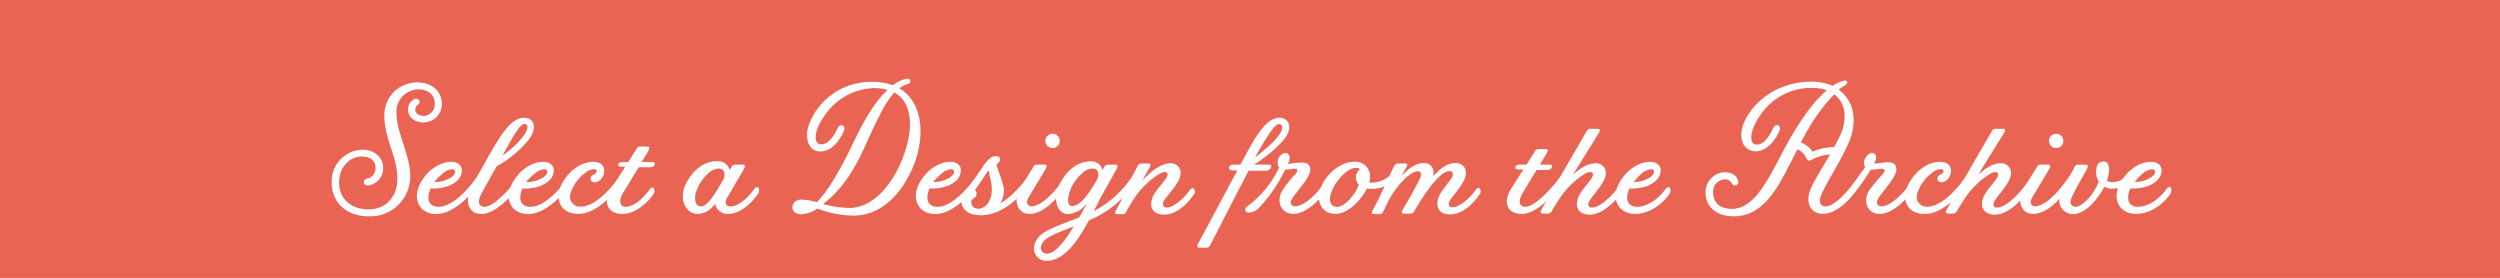 <svg xmlns="http://www.w3.org/2000/svg" viewBox="0 0 482 53.58">
  <defs>
    <style>
      .cls-1 {
        fill: #ea6453;
      }

      .cls-2 {
        fill: #fff;
      }
    </style>
  </defs>
  <title>h10_small</title>
  <g id="Layer_2" data-name="Layer 2">
    <g id="Layer_4" data-name="Layer 4">
      <rect class="cls-1" width="482" height="53.58"/>
      <g>
        <path class="cls-2" d="M78.67,21.15a2.19,2.19,0,0,1,1.12-2c.86-.47,1.48.54.83,1a1.19,1.19,0,0,0-.54,1c0,.68.58,1.19,1.58,1.19a2.22,2.22,0,0,0,2.16-2.45c0-1.58-1.3-2.66-3.1-2.66a4.29,4.29,0,0,0-4.28,4.54c0,3.92,2.66,8,2.66,12.31a7.71,7.71,0,0,1-8,7.63c-4.43,0-7.16-2.81-7.16-6.52a6.12,6.12,0,0,1,5.87-6.33c2.38,0,4.07,1.48,4.07,3.49a3.35,3.35,0,0,1-2.7,3.38c-1.12.25-1.4-1.08-.4-1.3a2,2,0,0,0,1.62-2.09c0-1.19-.83-2.16-2.59-2.16-2.52,0-4.43,2.16-4.43,5,0,3.24,2.38,5.18,5.69,5.18s5.54-2.41,5.54-5.9c0-4.32-2.52-7.67-2.52-12.24a6.31,6.31,0,0,1,6.26-6.33c3.53,0,4.82,2.23,4.82,4a3.49,3.49,0,0,1-3.53,3.71C79.82,23.6,78.67,22.49,78.67,21.15Z"/>
        <path class="cls-2" d="M81,35.41c1.51-2.84,4-4.21,6-4.21,1.3,0,2,.72,2.05,1.48a2.66,2.66,0,0,1-.76,2c-1.44,1.51-3.85,1.73-5.29,1.66a8.89,8.89,0,0,0-.29.9c-.32,1.26,0,2.63,1.84,2.63,3,0,6.41-4.17,7.88-6.48.4-.58.68-.5.86-.18s.11.72-.25,1.22c-1,1.73-5,6.84-8.93,6.84C80.76,41.24,79.5,38.29,81,35.41Zm2.74-.32A5.6,5.6,0,0,0,87.24,34c.76-.65.61-1.37,0-1.37a3.14,3.14,0,0,0-2,.94A8.74,8.74,0,0,0,83.75,35.08Z"/>
        <path class="cls-2" d="M94.87,28.93c2.23-3.82,4-6.23,6.23-6.23,1.84,0,2.7,1.94.68,4.43a20.85,20.85,0,0,1-6,4.9c-1.15,2-2.45,4.32-3,5.4-.83,1.55-.36,2.45.58,2.45,2.09,0,5.79-4.46,7.31-6.51.43-.54.68-.5.86-.18a1.1,1.1,0,0,1-.25,1.22c-.94,1.3-5,6.84-8.5,6.84-2.66,0-3.17-2.74-1.87-5.15C91.81,34.29,94.73,29.18,94.87,28.93ZM99,28.32c3.46-3.28,2.88-4.43,2.09-4.43s-1.94,2-4.21,6.12A23.08,23.08,0,0,0,99,28.32Z"/>
        <path class="cls-2" d="M98.72,35.41c1.51-2.84,4-4.21,6-4.21,1.3,0,2,.72,2.05,1.48a2.66,2.66,0,0,1-.76,2c-1.44,1.51-3.85,1.73-5.29,1.66a8.89,8.89,0,0,0-.29.9c-.32,1.26,0,2.63,1.84,2.63,3,0,6.41-4.17,7.88-6.48.4-.58.68-.5.86-.18s.11.72-.25,1.22c-1,1.73-5,6.84-8.93,6.84C98.47,41.24,97.21,38.29,98.72,35.41Zm2.74-.32A5.6,5.6,0,0,0,105,34c.76-.65.61-1.37,0-1.37a3.14,3.14,0,0,0-2,.94A8.74,8.74,0,0,0,101.46,35.08Z"/>
        <path class="cls-2" d="M108.34,35.41c1.73-3.09,4.21-4.21,6-4.21,2.63,0,2.45,2.3,1.58,3.28-.65.72-1.44.83-1.83.47s-.29-1,.43-1.33.65-1,.07-1a2.85,2.85,0,0,0-1.94.86,7.73,7.73,0,0,0-2.63,3.74A1.91,1.91,0,0,0,112,39.83c3,0,6.41-4.17,7.88-6.48.4-.58.68-.5.86-.18s.07.72-.25,1.22c-1,1.73-5,6.84-8.93,6.84S107,37.93,108.34,35.41Z"/>
        <path class="cls-2" d="M117.52,37l3-4.86h-.68c-.61,0-.76-.22-.61-.54s.47-.36,1.12-.36h.79l1.58-2.56a.76.76,0,0,1,.76-.43h1.3c.43,0,.54.25.29.72-.11.22-.65,1.12-1.37,2.27h1.84c.43,0,.83,0,.68.47s-.58.54-1.15.54c-.25,0-1.08,0-1.94,0l-3.13,5.18c-.83,1.51-.36,2.45.61,2.45,1.15,0,2.92-1,4.61-3.31.43-.58.68-.5.86-.22a1.14,1.14,0,0,1-.22,1.26c-1.19,1.66-3.46,3.64-5.87,3.64C117.12,41.24,116.4,38.94,117.52,37Z"/>
        <path class="cls-2" d="M140.66,32.78l.4-.61a.8.8,0,0,1,.76-.43h1.4c.4,0,.5.25.25.76s-2.37,4.07-3.28,5.62c-.65,1.15,0,1.69.61,1.69,1.15,0,2.88-1,4.61-3.35.43-.54.68-.47.86-.18a1.16,1.16,0,0,1-.25,1.26c-1.15,1.62-3.28,3.71-5.69,3.71a2.42,2.42,0,0,1-2.45-2,4.3,4.3,0,0,1-3.2,2c-2.81,0-3.89-3.28-2.3-6.08,1.87-3.38,4.25-4.1,5.9-4.1A2.26,2.26,0,0,1,140.66,32.78Zm-1.22,1.87c.58-1.15.11-2.16-.83-2.16a3.14,3.14,0,0,0-2.12,1,8,8,0,0,0-2.34,3.71c-.32,1.26-.07,2.59,1,2.59C136.56,39.8,138.11,36.88,139.44,34.65Z"/>
        <path class="cls-2" d="M157.58,40.2a5.82,5.82,0,0,1-3,1.12c-2.56,0-2.23-2.84-.07-2.84a12.32,12.32,0,0,1,3,.5c1.73-1.76,3.92-5,7.09-11.63,2.27-4.79,4.43-8.1,6.51-10a8.59,8.59,0,0,0-2.63-.36,11.85,11.85,0,0,0-9.21,4.9c-2.48,3.31-2.52,5.94-.94,5.94s2.74-2.16,3.17-3.13,1.66-.5,1.22.5c-.72,1.76-2.41,4.07-4.57,4-1.22,0-2.56-.79-2.56-3.28,0-2.84,3.89-10.15,12.56-10.15a12.21,12.21,0,0,1,4,.65,6.78,6.78,0,0,1,2.52-1.22c1-.22,1.15.76.32,1a5,5,0,0,0-1.62.83c2.81,1.62,4.1,4.72,4.1,8.28a17.79,17.79,0,0,1-1.19,6.26c-2.38,6.12-6.66,10-11.7,10A20,20,0,0,1,157.58,40.2ZM175.44,24c0-3.06-1.08-5.11-3-6.16-1.62,1.69-3.13,4.75-5.62,10.26-3.38,7.49-6.3,9.72-8.1,11.23a19.29,19.29,0,0,0,5.08.76C170.68,40.09,175.44,29.72,175.44,24Z"/>
        <path class="cls-2" d="M177.2,35.41c1.51-2.84,4-4.21,6-4.21,1.3,0,2,.72,2.05,1.48a2.66,2.66,0,0,1-.76,2c-1.44,1.51-3.85,1.73-5.29,1.66a8.89,8.89,0,0,0-.29.9c-.32,1.26,0,2.63,1.84,2.63,3,0,6.41-4.17,7.88-6.48.4-.58.68-.5.86-.18s.11.72-.25,1.22c-1,1.73-5,6.84-8.93,6.84C177,41.24,175.69,38.29,177.2,35.41Zm2.74-.32A5.6,5.6,0,0,0,183.43,34c.76-.65.61-1.37,0-1.37a3.14,3.14,0,0,0-2,.94A8.74,8.74,0,0,0,179.94,35.08Z"/>
        <path class="cls-2" d="M186,37a41.21,41.21,0,0,0,3.56-5c1-1.33,1.51-1.76,2.12-1.87s1.19.11,1.15.68-.79.68-.68,1.15c0,0,.72,1.91,1.08,3.17a4.55,4.55,0,0,1-.4,4.1,14,14,0,0,0,3.06-2.48,19.5,19.5,0,0,0,2.74-3.35c.4-.61.68-.5.86-.22s.14.72-.18,1.26c-2.3,3.42-6,7.06-10.19,7.06S184.83,38.25,186,37Zm2.56,3.28a2.65,2.65,0,0,0,2.3-1.84c.83-1.91,0-4.25-.29-5.62-.61.94-1.62,2.45-2.59,3.78a1,1,0,0,1-.25,1.62C186.81,38.72,187.32,40.23,188.51,40.23Z"/>
        <path class="cls-2" d="M199.23,32.17a.79.79,0,0,1,.76-.43h1.4c.43,0,.5.25.25.72-.43.83-2.38,4-3.35,5.65-.65,1.15,0,1.66.54,1.66,2.45,0,5.58-4.1,7.06-6.41.4-.58.68-.5.86-.18s.11.72-.25,1.22c-1,1.73-4.46,6.84-8,6.84-2.27,0-3.17-2.38-1.94-4.64C197.47,34.94,199.09,32.46,199.23,32.17Zm3.71-6.37a1.32,1.32,0,0,1,1.37,1.37,1.34,1.34,0,0,1-1.37,1.37,1.4,1.4,0,0,1-1.4-1.37A1.37,1.37,0,0,1,202.94,25.8Z"/>
        <path class="cls-2" d="M210,42.39c-2.05,3.82-4.75,7.88-8.13,7.88a2.34,2.34,0,0,1-2.52-2.2c0-2.05,1.55-3.28,3.92-4.25,1.76-.76,3.31-1.3,4.79-1.91.54-.86,1.08-1.87,1.55-2.81A4.9,4.9,0,0,1,206,41.28c-2.37,0-3.13-3.24-1.55-6.08,1.87-3.38,4.25-4.1,5.9-4.1a2.24,2.24,0,0,1,2.23,1.69l.32-.61a.76.76,0,0,1,.76-.43h1.37c.43,0,.54.25.29.76l-3.13,5.62-1.3,2.56a19.43,19.43,0,0,0,7.78-7.31c.4-.58.68-.47.86-.18s.07.72-.25,1.26a19.44,19.44,0,0,1-9.29,8ZM207,43.65c-2.48,1-4.57,1.73-5.58,2.66-1.19,1.12-.9,2.59.5,2.59S205.25,46.64,207,43.65Zm4.54-9.11c.54-1.08.07-2.05-.86-2.05a3.14,3.14,0,0,0-2.12,1,8.23,8.23,0,0,0-2.41,3.71c-.36,1.37-.36,2.52.58,2.52C208.49,39.73,210.21,36.81,211.58,34.54Z"/>
        <path class="cls-2" d="M216.41,41.28h-1c-.43,0-.54-.25-.25-.72,1.4-2.52,2.74-5.76,4.18-8.6a.76.76,0,0,1,.76-.43h1.4c.4,0,.4.29.11.79s-.86,1.55-1.4,2.52c1.91-2.09,3.85-3.35,5.33-3.35a1.86,1.86,0,0,1,2.09,1.87c0,1.62-1.91,3.56-3,5-.83,1.08-.25,1.66.29,1.66.86,0,2.77-1,4.46-3.35.43-.54.68-.5.86-.18a1,1,0,0,1-.22,1.22c-1.15,1.66-3.2,3.67-5.62,3.67-1.58,0-2.45-.83-2.45-2,0-1.8,1.3-2.84,2.74-4.82.61-.79.54-1.4-.11-1.4-1,0-3.82,2.16-5.47,4.46a31.92,31.92,0,0,0-2,3.28A.71.71,0,0,1,216.41,41.28Z"/>
        <path class="cls-2" d="M238.11,31.74h1.08l.07-.18c2.12-3.85,4.46-8.86,7.42-8.86,1.87,0,2.77,2.05.68,4.43a24.7,24.7,0,0,1-5.62,4.61h2.66c.43,0,.83,0,.68.5a1.1,1.1,0,0,1-1.15.68c-.32,0-1.76,0-3.2,0-2.66,5.08-5.62,10.91-7.38,14.29a.79.79,0,0,1-.76.54h-1.37c-.43,0-.5-.32-.22-.83,1.51-2.66,4.75-8.86,7.56-14.07h-.94c-.61,0-.76-.4-.61-.72S237.5,31.74,238.11,31.74Zm3.92-1.4c1-.79,2.16-1.8,2.84-2.41,3.2-3,2.41-4,1.73-4S244.77,25.33,242,30.33Z"/>
        <path class="cls-2" d="M249.67,39.76c2.45,0,5.58-4.1,7.05-6.41.4-.58.68-.5.86-.18s.07.72-.25,1.22c-1,1.73-4.46,6.84-8,6.84-2.38,0-3.35-2.48-2.09-4.5a21.59,21.59,0,0,1,2.52-3.17c.58-.72.5-1.15-.54-1a5.42,5.42,0,0,1-1.44.11,28.18,28.18,0,0,1-4.9,7.24A2.86,2.86,0,0,1,240.78,41c-.76,0-1-.72-.14-1.33a19.88,19.88,0,0,0,6-7.42l-.14-.14a1.9,1.9,0,0,1,.61-2.34c.9-.72,2.16,0,1.19,1.84,0,0,0,0,1.12-.14,1.62-.18,3.17-.43,3.2,1.26,0,1.33-2.09,3.6-3.24,5.18C248.55,38.94,248.77,39.76,249.67,39.76Z"/>
        <path class="cls-2" d="M263.53,36.34c-1.12,2.34-3.74,4.9-6,4.9-3,0-4.1-2.92-2.52-5.83s4.18-4.21,6-4.21a2.82,2.82,0,0,1,3.13,3.06,5,5,0,0,1-.14.94,4.34,4.34,0,0,0,.72,0,5.16,5.16,0,0,0,3.82-2c.32-.4.61-.43.79-.14A1.24,1.24,0,0,1,269,34.4a5.89,5.89,0,0,1-4.64,2C264.14,36.42,263.85,36.38,263.53,36.34ZM262,35.59l-.22-.25a1.75,1.75,0,0,1-.36-1.15,1.78,1.78,0,0,1,.76-1.51.78.78,0,0,0-.72-.32c-1.87,0-4.14,2.84-4.82,4.82-.5,1.48-.18,2.7,1.19,2.7S261.19,37.71,262,35.59Z"/>
        <path class="cls-2" d="M270.19,33.93c1.51-1.58,2.88-2.48,4.21-2.48a1.78,1.78,0,0,1,2,1.76,2.24,2.24,0,0,1-.14.83c1.55-1.73,2.92-2.59,4.28-2.59a1.87,1.87,0,0,1,2.09,1.91c0,1.58-1.84,3.53-2.84,4.93-.83,1.08-.4,1.69.22,1.69.94,0,2.77-1,4.5-3.35.43-.54.68-.5.86-.18a1.1,1.1,0,0,1-.25,1.22c-1.15,1.66-3.17,3.67-5.58,3.67-1.58,0-2.41-.86-2.41-2.05,0-1.66,1.19-2.84,2.63-4.79.61-.79.36-1.51-.29-1.51-1,0-2.16,1.12-3.46,2.7a41.61,41.61,0,0,0-3.24,4.86v0l-.14.22a.76.76,0,0,1-.76.43h-1.19c-.43,0-.5-.29-.25-.76,1.73-2.92,2.16-3.74,3.28-5.9.43-.86.29-1.51-.36-1.51-1,0-2.41,1.19-3.74,2.81a16.07,16.07,0,0,0-2.12,3.31l-.83,1.69a.71.71,0,0,1-.76.43h-1c-.43,0-.54-.25-.25-.72,1.4-2.52,2.74-5.76,4.18-8.6a.76.76,0,0,1,.76-.43H271c.4,0,.4.29.11.79Z"/>
        <path class="cls-2" d="M293.7,32.67h-.9c-.58,0-.76-.22-.58-.58s.47-.36,1.08-.36h1l1.62-2.56a.8.8,0,0,1,.76-.43H298c.43,0,.54.22.25.72l-1.33,2.27h1.62c.4,0,.79,0,.65.5s-.58.54-1.12.54h-1.8c-1.12,1.8-2.34,3.82-2.81,4.64-.9,1.66-.36,2.45.61,2.45,2.09,0,5.8-4.32,7.27-6.51.4-.58.72-.5.86-.18A1.05,1.05,0,0,1,302,34.4c-1,1.37-5.08,6.84-8.6,6.84-2.81,0-3.64-2.2-2.16-4.68Z"/>
        <path class="cls-2" d="M298.3,41.17h-.83c-.43,0-.54-.25-.29-.72,3.06-5.4,5.69-9.93,8.75-15.19a.76.76,0,0,1,.76-.43h1.37c.43,0,.5.25.25.72s-3.38,5.36-5,8.1c1.4-1.26,2.84-2.16,4.21-2.16a1.86,1.86,0,0,1,2.09,1.87c0,1.62-1.91,3.56-2.92,5-.83,1.08-.4,1.66.14,1.66,2.41,0,5.69-4.28,7.16-6.62.4-.58.72-.47.86-.18s.11.72-.22,1.26c-1.08,1.69-4.61,6.91-8.13,6.91-1.58,0-2.48-.83-2.48-2,0-1.8,1.26-2.84,2.7-4.82.58-.79.54-1.4-.14-1.4-.94,0-3.67,2-5.44,4.46-1.3,1.84-2,3.13-2,3.13A.84.84,0,0,1,298.3,41.17Z"/>
        <path class="cls-2" d="M321.13,36.45c.43-.54.72-.47.86-.18s.14.76-.22,1.26c-1.15,1.62-3.6,3.71-6.48,3.71-3.38,0-4.68-3-3.17-5.83s4-4.21,6-4.21c1.3,0,2,.72,2.05,1.48a2.66,2.66,0,0,1-.76,2c-1.44,1.51-3.85,1.73-5.26,1.66a4,4,0,0,0-.32.9c-.32,1.26,0,2.63,1.84,2.63C317.35,39.83,319.43,38.75,321.13,36.45ZM315,35.08A5.59,5.59,0,0,0,318.39,34c.72-.65.61-1.37,0-1.37a3.3,3.3,0,0,0-2,.94A8.39,8.39,0,0,0,315,35.08Z"/>
        <path class="cls-2" d="M334.23,41.71c-3.6,0-5.4-2.16-5.4-4.5a3.85,3.85,0,0,1,3.67-4c1.76,0,2.52,1,2.63,1.76s-.76,1-1.08.61-.47-1-1.51-1a2.36,2.36,0,0,0-2.23,2.63c0,1.76,1.22,3.06,3.56,3.06,5,0,7.7-7.31,11.19-13.46,1.91-3.31,4.43-7.13,7.16-9.39a7.33,7.33,0,0,0-2.7-.47,11.75,11.75,0,0,0-9.9,4.93c-2.45,3.28-2.45,6-.94,6,1.69,0,2.74-2.27,3.2-3.17.5-1.08,1.62-.54,1.22.47-.76,1.76-2.41,4-4.61,4-1.22,0-2.77-.79-2.77-3.28,0-3.42,4.82-10.15,13.53-10.15a10.12,10.12,0,0,1,4.07.79,6.79,6.79,0,0,1,2-.94c.86-.25,1.19.36.32.9a9.16,9.16,0,0,0-1.12.79,7,7,0,0,1,2.84,5.94,9.91,9.91,0,0,1-.76,3.89c-1.44,3.49-4.72,8.57-5.44,10.4s.14,2.27.83,2.27c2.05,0,5.29-4.14,6.77-6.44.4-.58.76-.47.94-.18s.11.72-.25,1.26c-1,1.69-4.28,6.8-8.06,6.8-1.91,0-3.78-1.84-2.05-5.36,1-2,2.3-4,3.49-6.08a8.72,8.72,0,0,0-3.56,1c-.58.29-.65.29-1.08-.43a3.22,3.22,0,0,0-1.66-1.58C343.19,35.37,340.49,41.71,334.23,41.71Zm19.4-13.35,1-1.94a8.58,8.58,0,0,0,1-4,5,5,0,0,0-2-4.25,38,38,0,0,0-6.41,9.32,4.34,4.34,0,0,1,2.23,1.76A10.64,10.64,0,0,1,353.63,28.35Z"/>
        <path class="cls-2" d="M359.61,32.13l-.07-.11c-.4-.58-.11-1.58.76-2.3s2.05.18,1,1.84l1.12-.14c1.62-.18,3.17-.43,3.2,1.26,0,1.33-2.09,3.6-3.24,5.18-.79,1.08-.58,1.91.32,1.91,2.45,0,5.58-4.1,7.05-6.41.4-.58.68-.5.86-.18s.07.72-.25,1.22c-1,1.73-4.46,6.84-8,6.84-2.38,0-3.24-2.52-2-4.5A30.36,30.36,0,0,1,363,33.57c.61-.72.47-1.19-.65-1a7.37,7.37,0,0,1-1.66.11,33.24,33.24,0,0,1-2.16,3.2c-.43.5-.79.36-1,.25s-.29-.47,0-.86A32.76,32.76,0,0,0,359.61,32.13Z"/>
        <path class="cls-2" d="M368,35.41c1.73-3.09,4.21-4.21,6-4.21,2.63,0,2.45,2.3,1.58,3.28-.65.72-1.44.83-1.83.47s-.29-1,.43-1.33.65-1,.07-1a2.85,2.85,0,0,0-1.94.86,7.73,7.73,0,0,0-2.63,3.74,1.91,1.91,0,0,0,1.91,2.63c3,0,6.41-4.17,7.88-6.48.4-.58.68-.5.86-.18s.07.72-.25,1.22c-1,1.73-5,6.84-8.93,6.84S366.59,37.93,368,35.41Z"/>
        <path class="cls-2" d="M376.42,41.17h-.83c-.43,0-.54-.25-.29-.72,3.06-5.4,5.69-9.93,8.75-15.19a.76.76,0,0,1,.76-.43h1.37c.43,0,.5.25.25.72s-3.38,5.36-5,8.1c1.4-1.26,2.84-2.16,4.21-2.16a1.86,1.86,0,0,1,2.09,1.87c0,1.62-1.91,3.56-2.92,5-.83,1.08-.4,1.66.14,1.66,2.41,0,5.69-4.28,7.16-6.62.4-.58.72-.47.86-.18s.11.72-.22,1.26c-1.08,1.69-4.61,6.91-8.13,6.91-1.58,0-2.48-.83-2.48-2,0-1.8,1.26-2.84,2.7-4.82.58-.79.54-1.4-.14-1.4-.94,0-3.67,2-5.44,4.46-1.3,1.84-2,3.13-2,3.13A.84.84,0,0,1,376.42,41.17Z"/>
        <path class="cls-2" d="M392.73,32.17a.79.79,0,0,1,.76-.43h1.4c.43,0,.5.25.25.72-.43.83-2.38,4-3.35,5.65-.65,1.15,0,1.66.54,1.66,2.45,0,5.58-4.1,7.06-6.41.4-.58.68-.5.86-.18s.11.72-.25,1.22c-1,1.73-4.46,6.84-8,6.84-2.27,0-3.17-2.38-1.94-4.64C391,34.94,392.58,32.46,392.73,32.17Zm3.71-6.37a1.32,1.32,0,0,1,1.37,1.37,1.34,1.34,0,0,1-1.37,1.37,1.4,1.4,0,0,1-1.4-1.37A1.37,1.37,0,0,1,396.44,25.8Z"/>
        <path class="cls-2" d="M405.69,36c-1.3,2.63-3.78,5.29-6,5.29a2.63,2.63,0,0,1-2.27-4c.72-1.48,2.41-4.82,2.56-5.11a.8.8,0,0,1,.76-.43h1.4c.43,0,.5.25.25.76s-2.12,3.71-3,5.62c-.54,1.22.14,1.73.79,1.73s1.8-.68,3-2.23A10.7,10.7,0,0,0,404.64,35a3.58,3.58,0,0,1-.29-3.1,1.27,1.27,0,0,1,1.3-.76c.58,0,1,.61,1,1.76a9.16,9.16,0,0,1-.43,1.94,2.14,2.14,0,0,0,1.19.29,4.62,4.62,0,0,0,3.31-1.84c.32-.4.58-.4.76-.11s.07.68-.29,1.19a5,5,0,0,1-4,2A3,3,0,0,1,405.69,36Z"/>
        <path class="cls-2" d="M417.71,36.45c.43-.54.72-.47.86-.18s.14.76-.22,1.26c-1.15,1.62-3.6,3.71-6.48,3.71-3.38,0-4.68-3-3.17-5.83s4-4.21,6-4.21c1.3,0,2,.72,2.05,1.48a2.66,2.66,0,0,1-.76,2c-1.44,1.51-3.85,1.73-5.26,1.66a4,4,0,0,0-.32.9c-.32,1.26,0,2.63,1.84,2.63C413.93,39.83,416,38.75,417.71,36.45Zm-6.12-1.37A5.59,5.59,0,0,0,415,34c.72-.65.61-1.37,0-1.37a3.3,3.3,0,0,0-2,.94A8.39,8.39,0,0,0,411.59,35.08Z"/>
      </g>
    </g>
  </g>
</svg>
